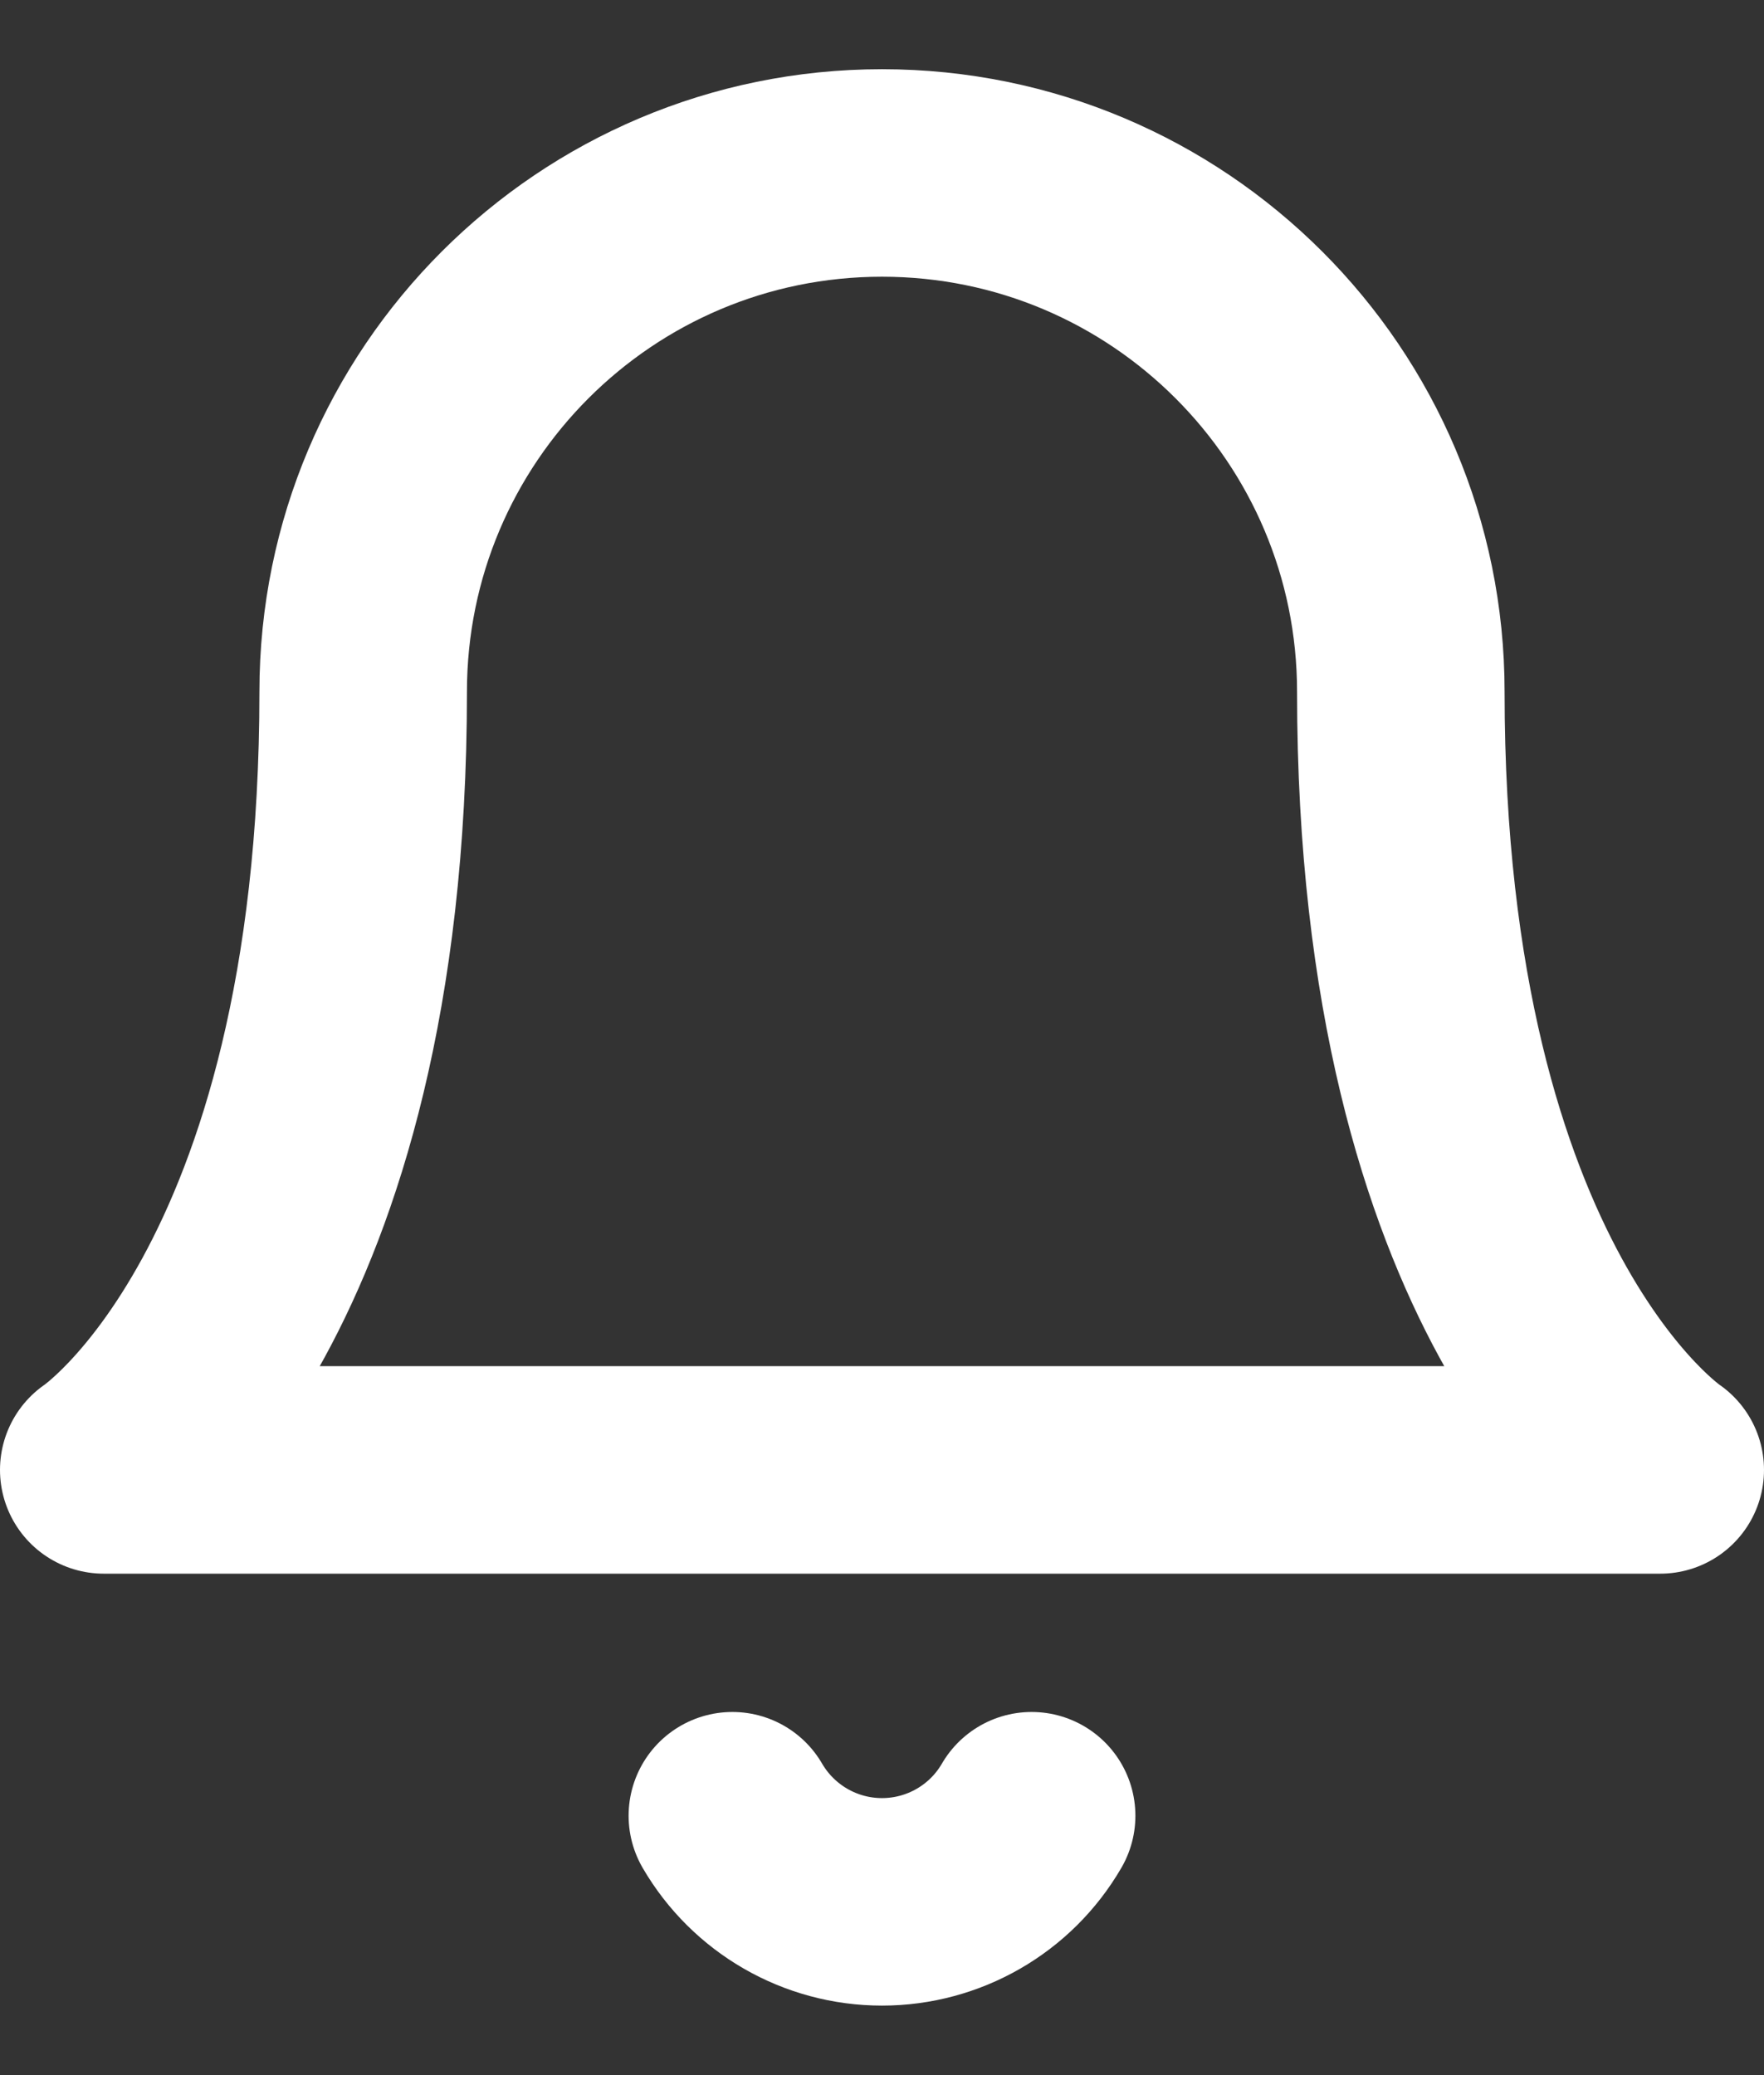<svg width="17" height="20" viewBox="0 0 17 20" fill="none" xmlns="http://www.w3.org/2000/svg">
<rect x="0" y="0" width="17" height="20" fill="#333333" stroke="none"/>
<path d="M13.5 6.667C13.5 3.905 11.261 1.667 8.5 1.667C5.739 1.667 3.5 3.905 3.5 6.667C3.5 12.5 1 14.167 1 14.167H16C16 14.167 13.5 12.5 13.5 6.667" stroke="white" stroke-width="2" stroke-linecap="round" stroke-linejoin="round"/>
<path d="M9.942 17.5C9.644 18.014 9.094 18.33 8.5 18.33C7.906 18.33 7.357 18.014 7.058 17.5" stroke="white" stroke-width="2" stroke-linecap="round" stroke-linejoin="round"/>
</svg>
